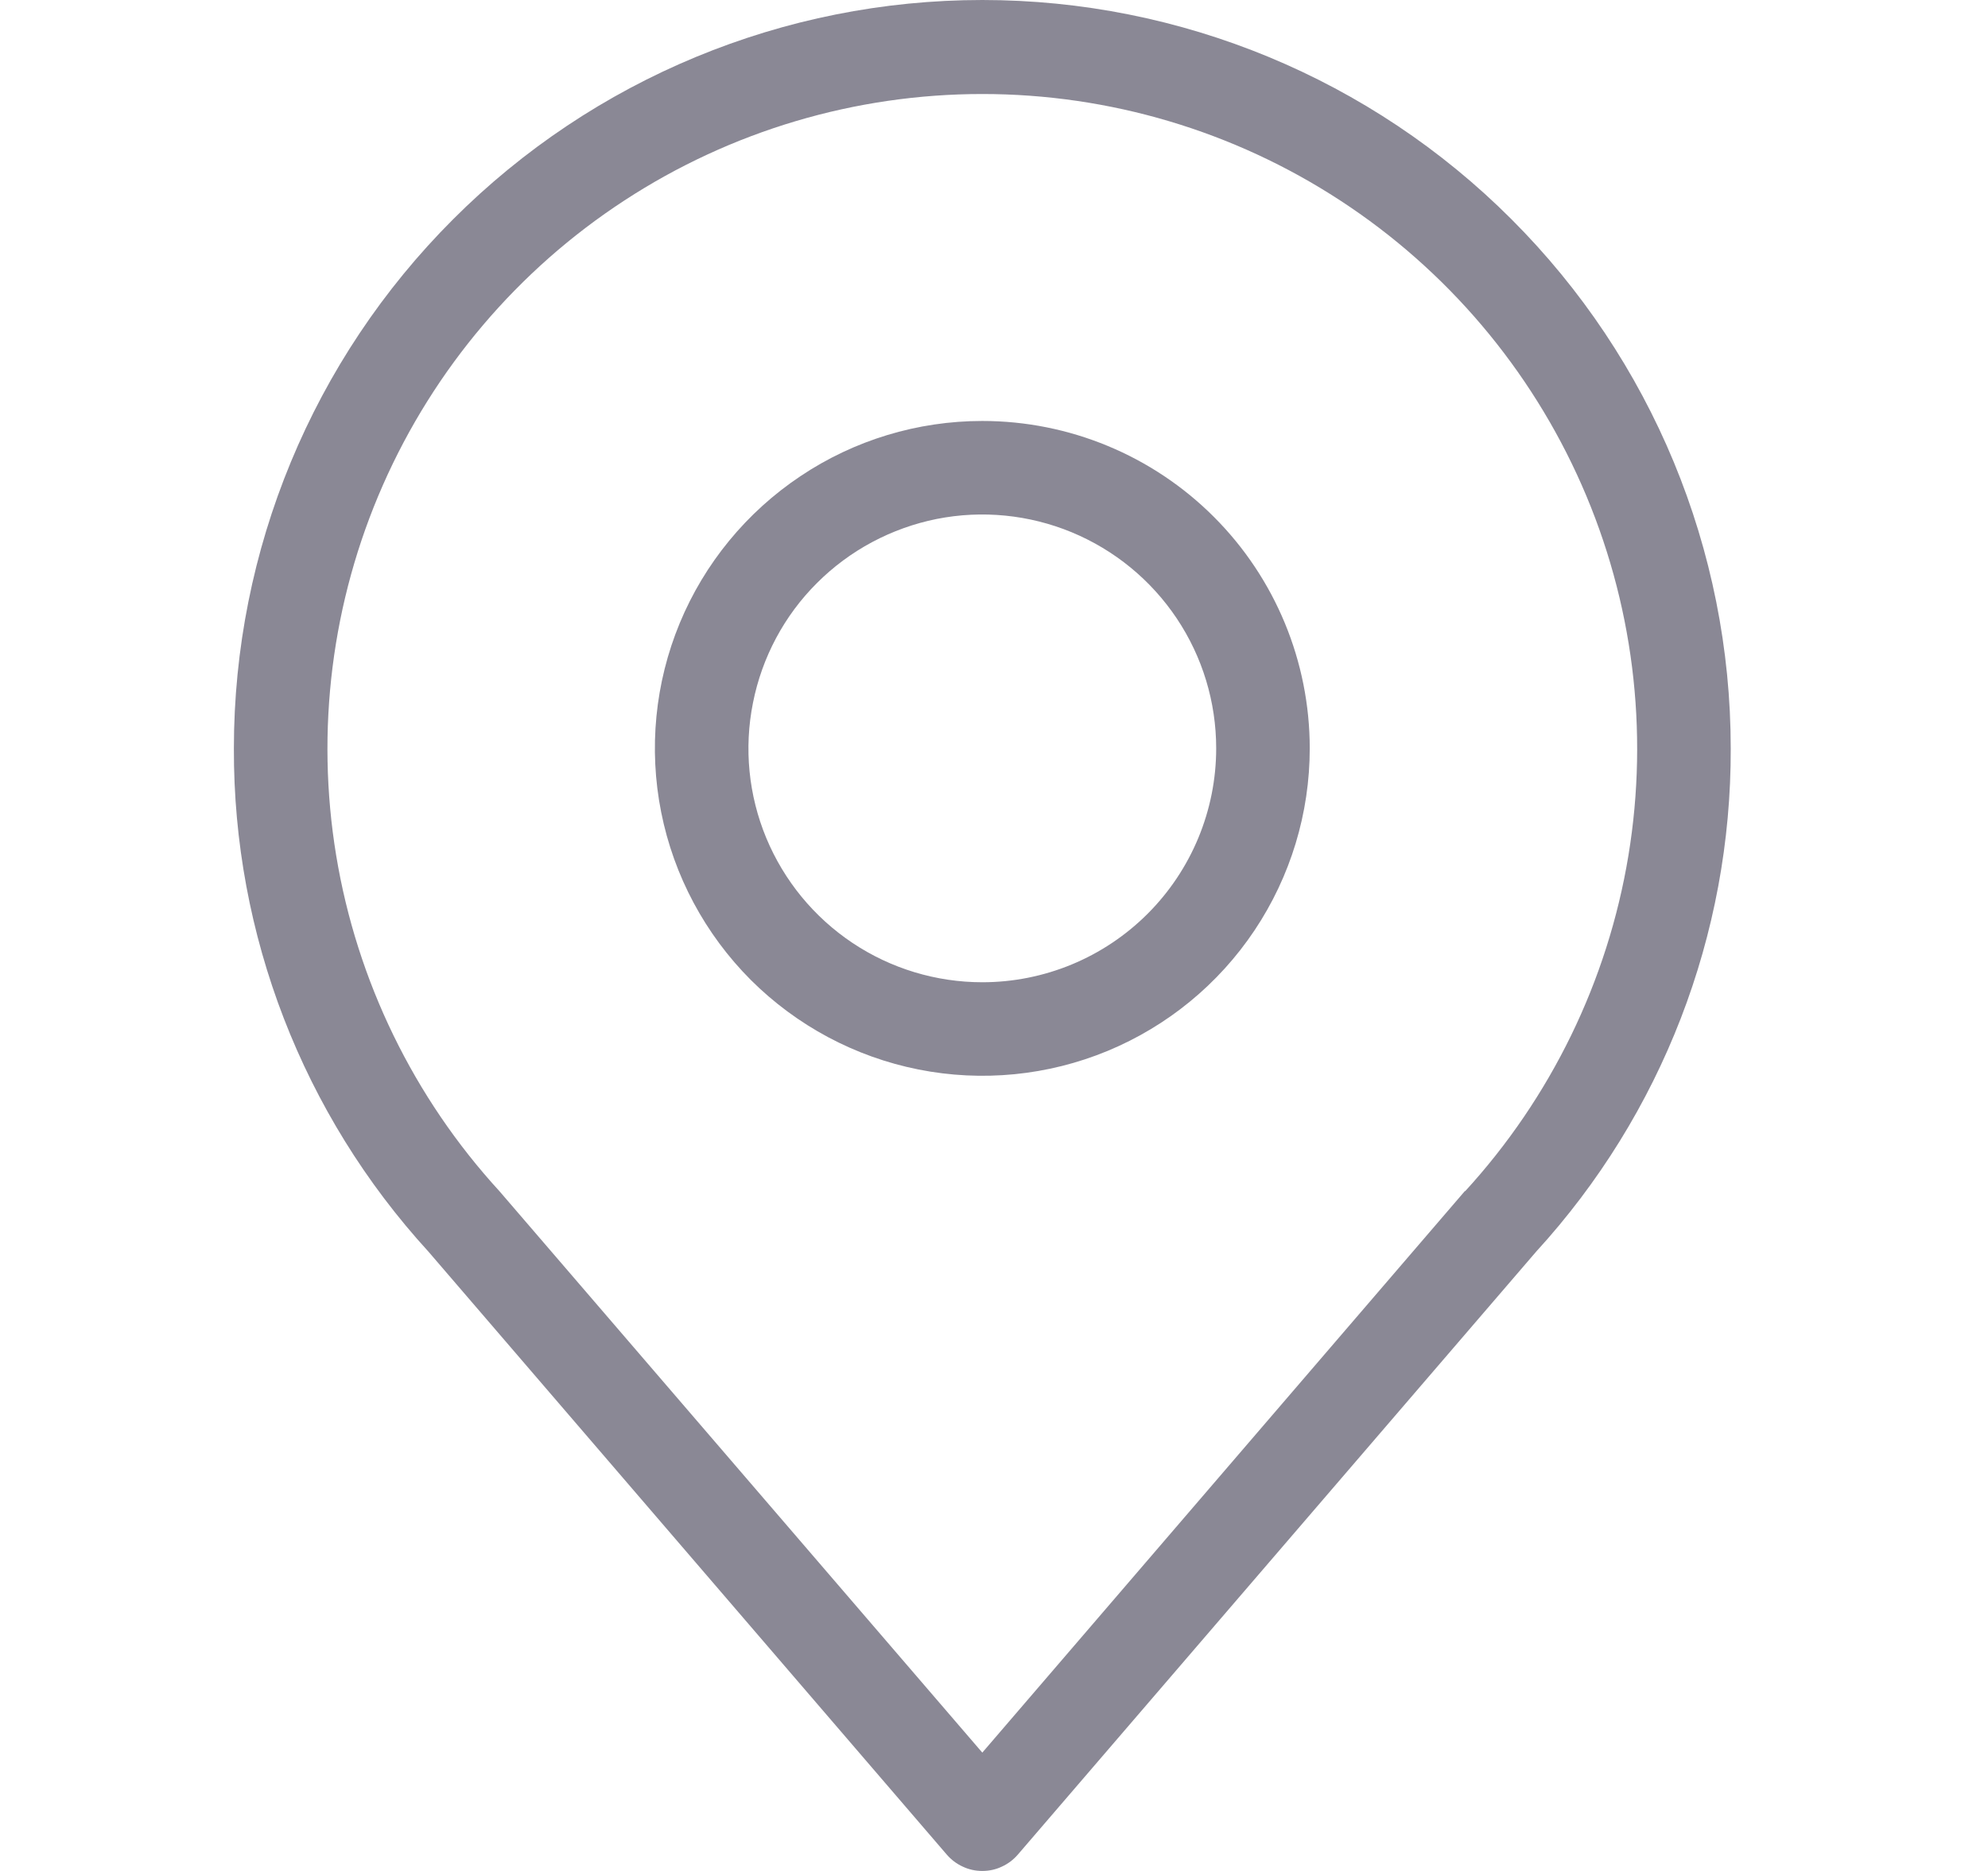 <svg width="17" height="16" viewBox="0 0 17 16" fill="none" xmlns="http://www.w3.org/2000/svg">
<g clip-path="url(#clip0_522_15704)">
<path d="M8.4 0C6.703 0 5.075 0.674 3.875 1.875C2.674 3.075 2 4.703 2 6.4C1.995 7.993 2.589 9.529 3.664 10.704L8.096 15.86C8.134 15.904 8.18 15.939 8.233 15.963C8.285 15.988 8.342 16 8.4 16C8.458 16 8.515 15.988 8.567 15.963C8.62 15.939 8.666 15.904 8.704 15.86L13.136 10.704C14.211 9.529 14.805 7.993 14.8 6.4C14.8 4.703 14.126 3.075 12.925 1.875C11.725 0.674 10.097 0 8.4 0ZM12.528 10.184L8.4 14.988L4.272 10.188C3.538 9.387 3.052 8.389 2.875 7.317C2.698 6.245 2.836 5.144 3.274 4.149C3.712 3.154 4.429 2.308 5.34 1.714C6.25 1.12 7.313 0.804 8.4 0.804C9.487 0.804 10.55 1.12 11.46 1.714C12.371 2.308 13.088 3.154 13.526 4.149C13.964 5.144 14.102 6.245 13.925 7.317C13.748 8.389 13.262 9.387 12.528 10.188V10.184Z" fill="#8A8895"/>
<path d="M8.4 3.6C7.846 3.6 7.305 3.764 6.845 4.072C6.384 4.38 6.025 4.817 5.813 5.328C5.601 5.84 5.546 6.403 5.654 6.946C5.762 7.489 6.029 7.988 6.42 8.38C6.812 8.771 7.311 9.038 7.854 9.146C8.397 9.254 8.96 9.199 9.472 8.987C9.983 8.775 10.421 8.416 10.728 7.956C11.036 7.495 11.2 6.954 11.2 6.4C11.2 5.657 10.905 4.945 10.38 4.42C9.855 3.895 9.143 3.6 8.4 3.6ZM8.4 8.4C8.005 8.4 7.618 8.283 7.289 8.063C6.96 7.843 6.704 7.531 6.552 7.165C6.401 6.8 6.361 6.398 6.439 6.01C6.516 5.622 6.706 5.265 6.986 4.986C7.266 4.706 7.622 4.516 8.01 4.438C8.398 4.361 8.8 4.401 9.165 4.552C9.531 4.704 9.843 4.96 10.063 5.289C10.283 5.618 10.4 6.004 10.4 6.4C10.4 6.93 10.189 7.439 9.814 7.814C9.439 8.189 8.931 8.4 8.4 8.4Z" fill="#8A8895"/>
</g>
<defs>
<clipPath id="clip0_522_15704">
<rect width="16" height="16" fill="white" transform="translate(0.4)"/>
</clipPath>
</defs>
</svg>

